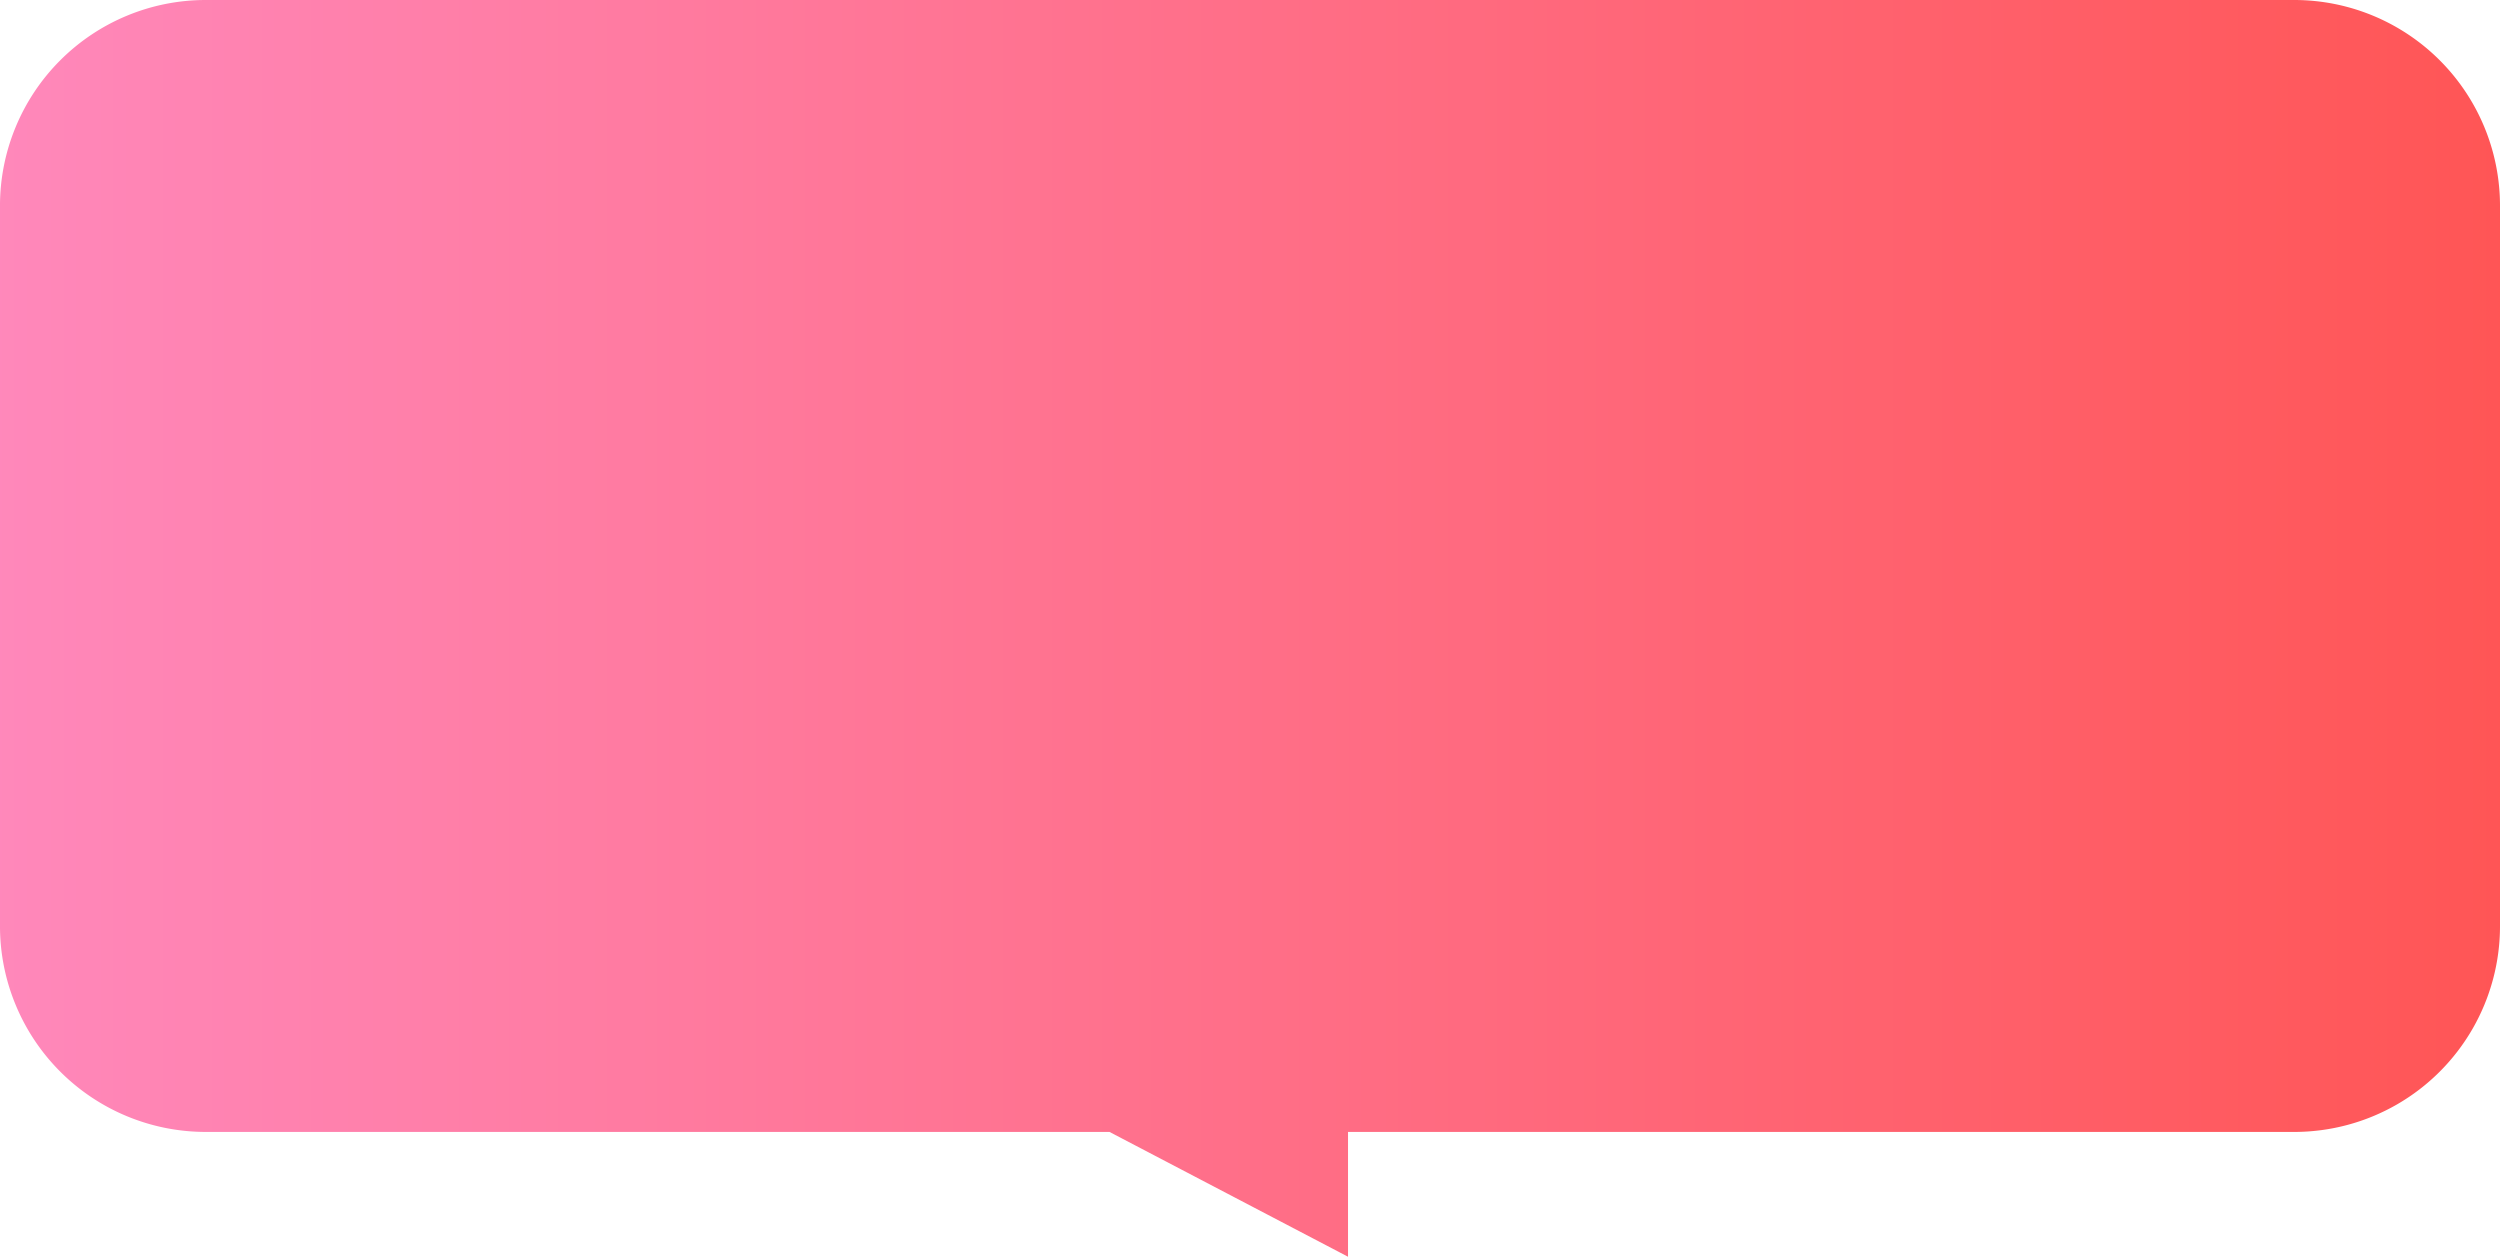 <svg xmlns="http://www.w3.org/2000/svg" xmlns:xlink="http://www.w3.org/1999/xlink" width="242.947" height="122.127" viewBox="0 0 242.947 122.127">
  <defs>
    <linearGradient id="linear-gradient" y1="0.5" x2="1" y2="0.5" gradientUnits="objectBoundingBox">
      <stop offset="0" stop-color="#f8b"/>
      <stop offset="1" stop-color="#f55"/>
    </linearGradient>
  </defs>
  <path id="bg" d="M324.566,11329h-87.82a20,20,0,0,1-20-20v-70a20,20,0,0,1,20-20H439.694a20,20,0,0,1,20,20v70a20,20,0,0,1-20,20H347.746v12.128Z" transform="translate(-216.747 -11219)" fill="url(#linear-gradient)"/>
</svg>

